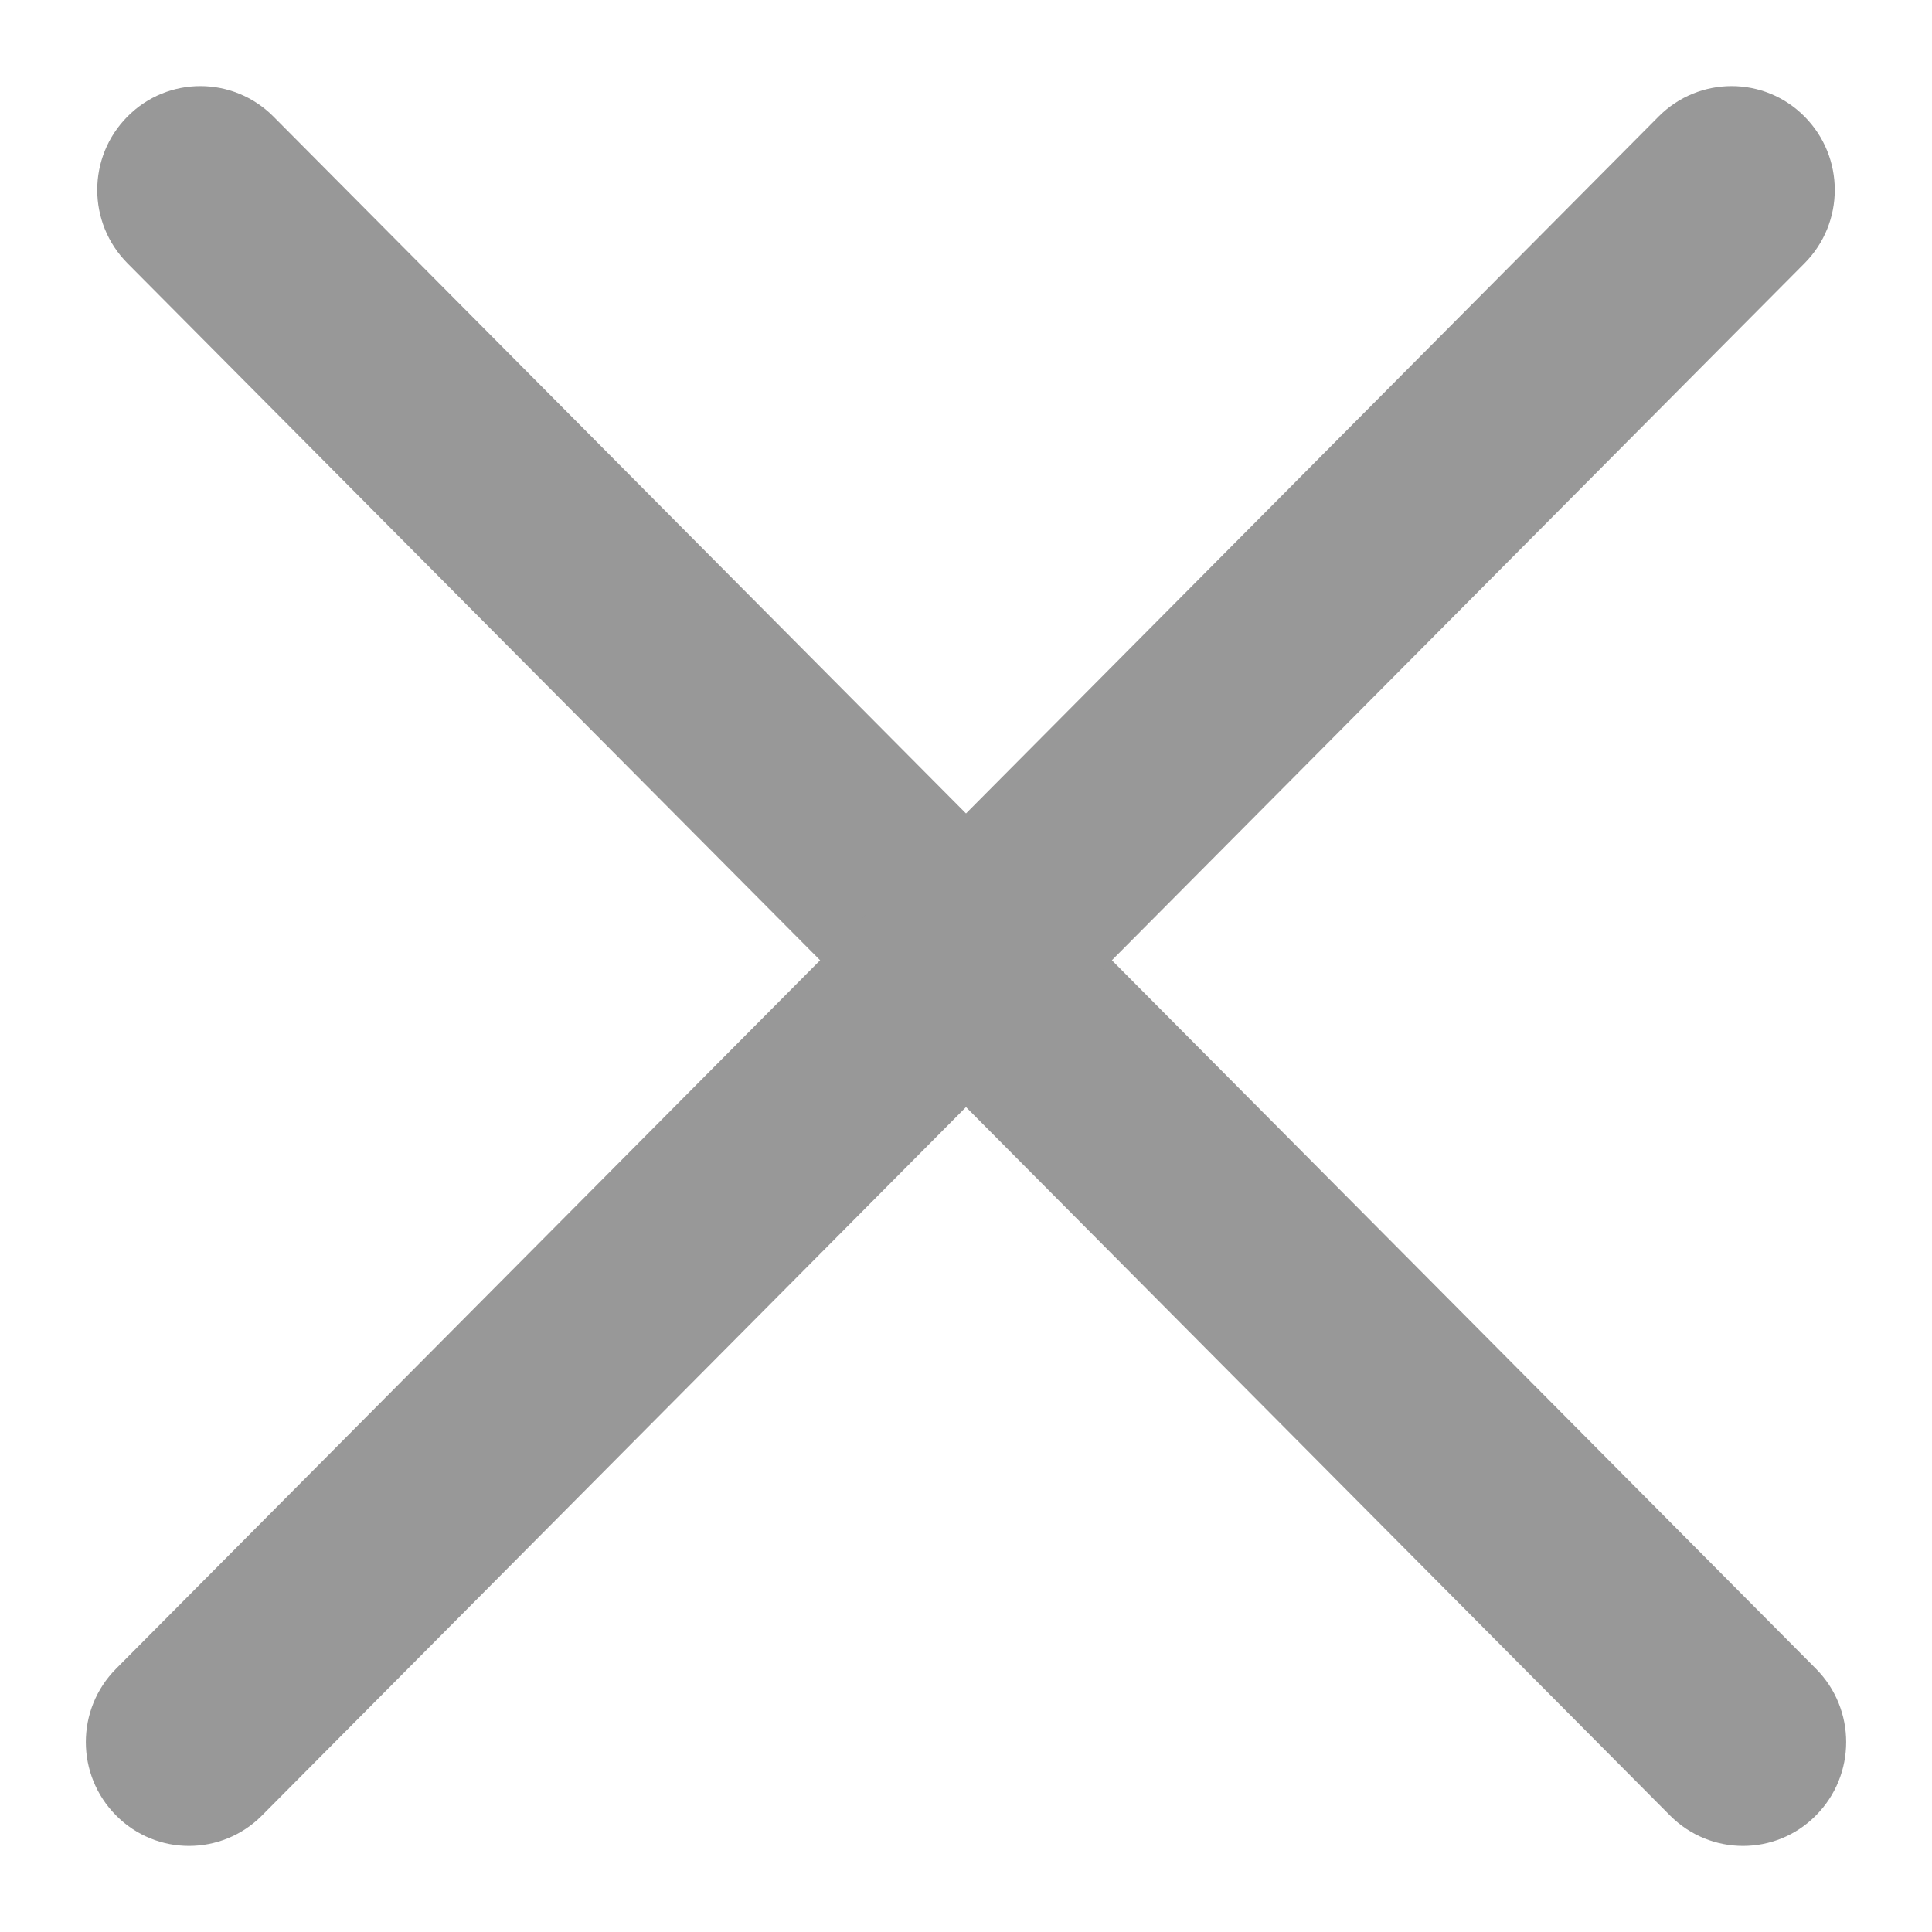 <svg width="10" height="10" viewBox="0 0 10 10" fill="none" xmlns="http://www.w3.org/2000/svg">
<path d="M0.66 0.603C0.451 0.813 0.451 1.153 0.66 1.363L8.644 9.397C8.853 9.607 9.191 9.607 9.399 9.397C9.608 9.187 9.608 8.847 9.399 8.637L1.415 0.603C1.206 0.393 0.868 0.393 0.66 0.603Z" fill="#989898"/>
<path d="M9.34 0.603C9.132 0.393 8.794 0.393 8.585 0.603L0.601 8.637C0.392 8.847 0.392 9.187 0.601 9.397C0.809 9.607 1.147 9.607 1.356 9.397L9.34 1.363C9.549 1.153 9.549 0.813 9.34 0.603Z" fill="#989898"/>
</svg>

